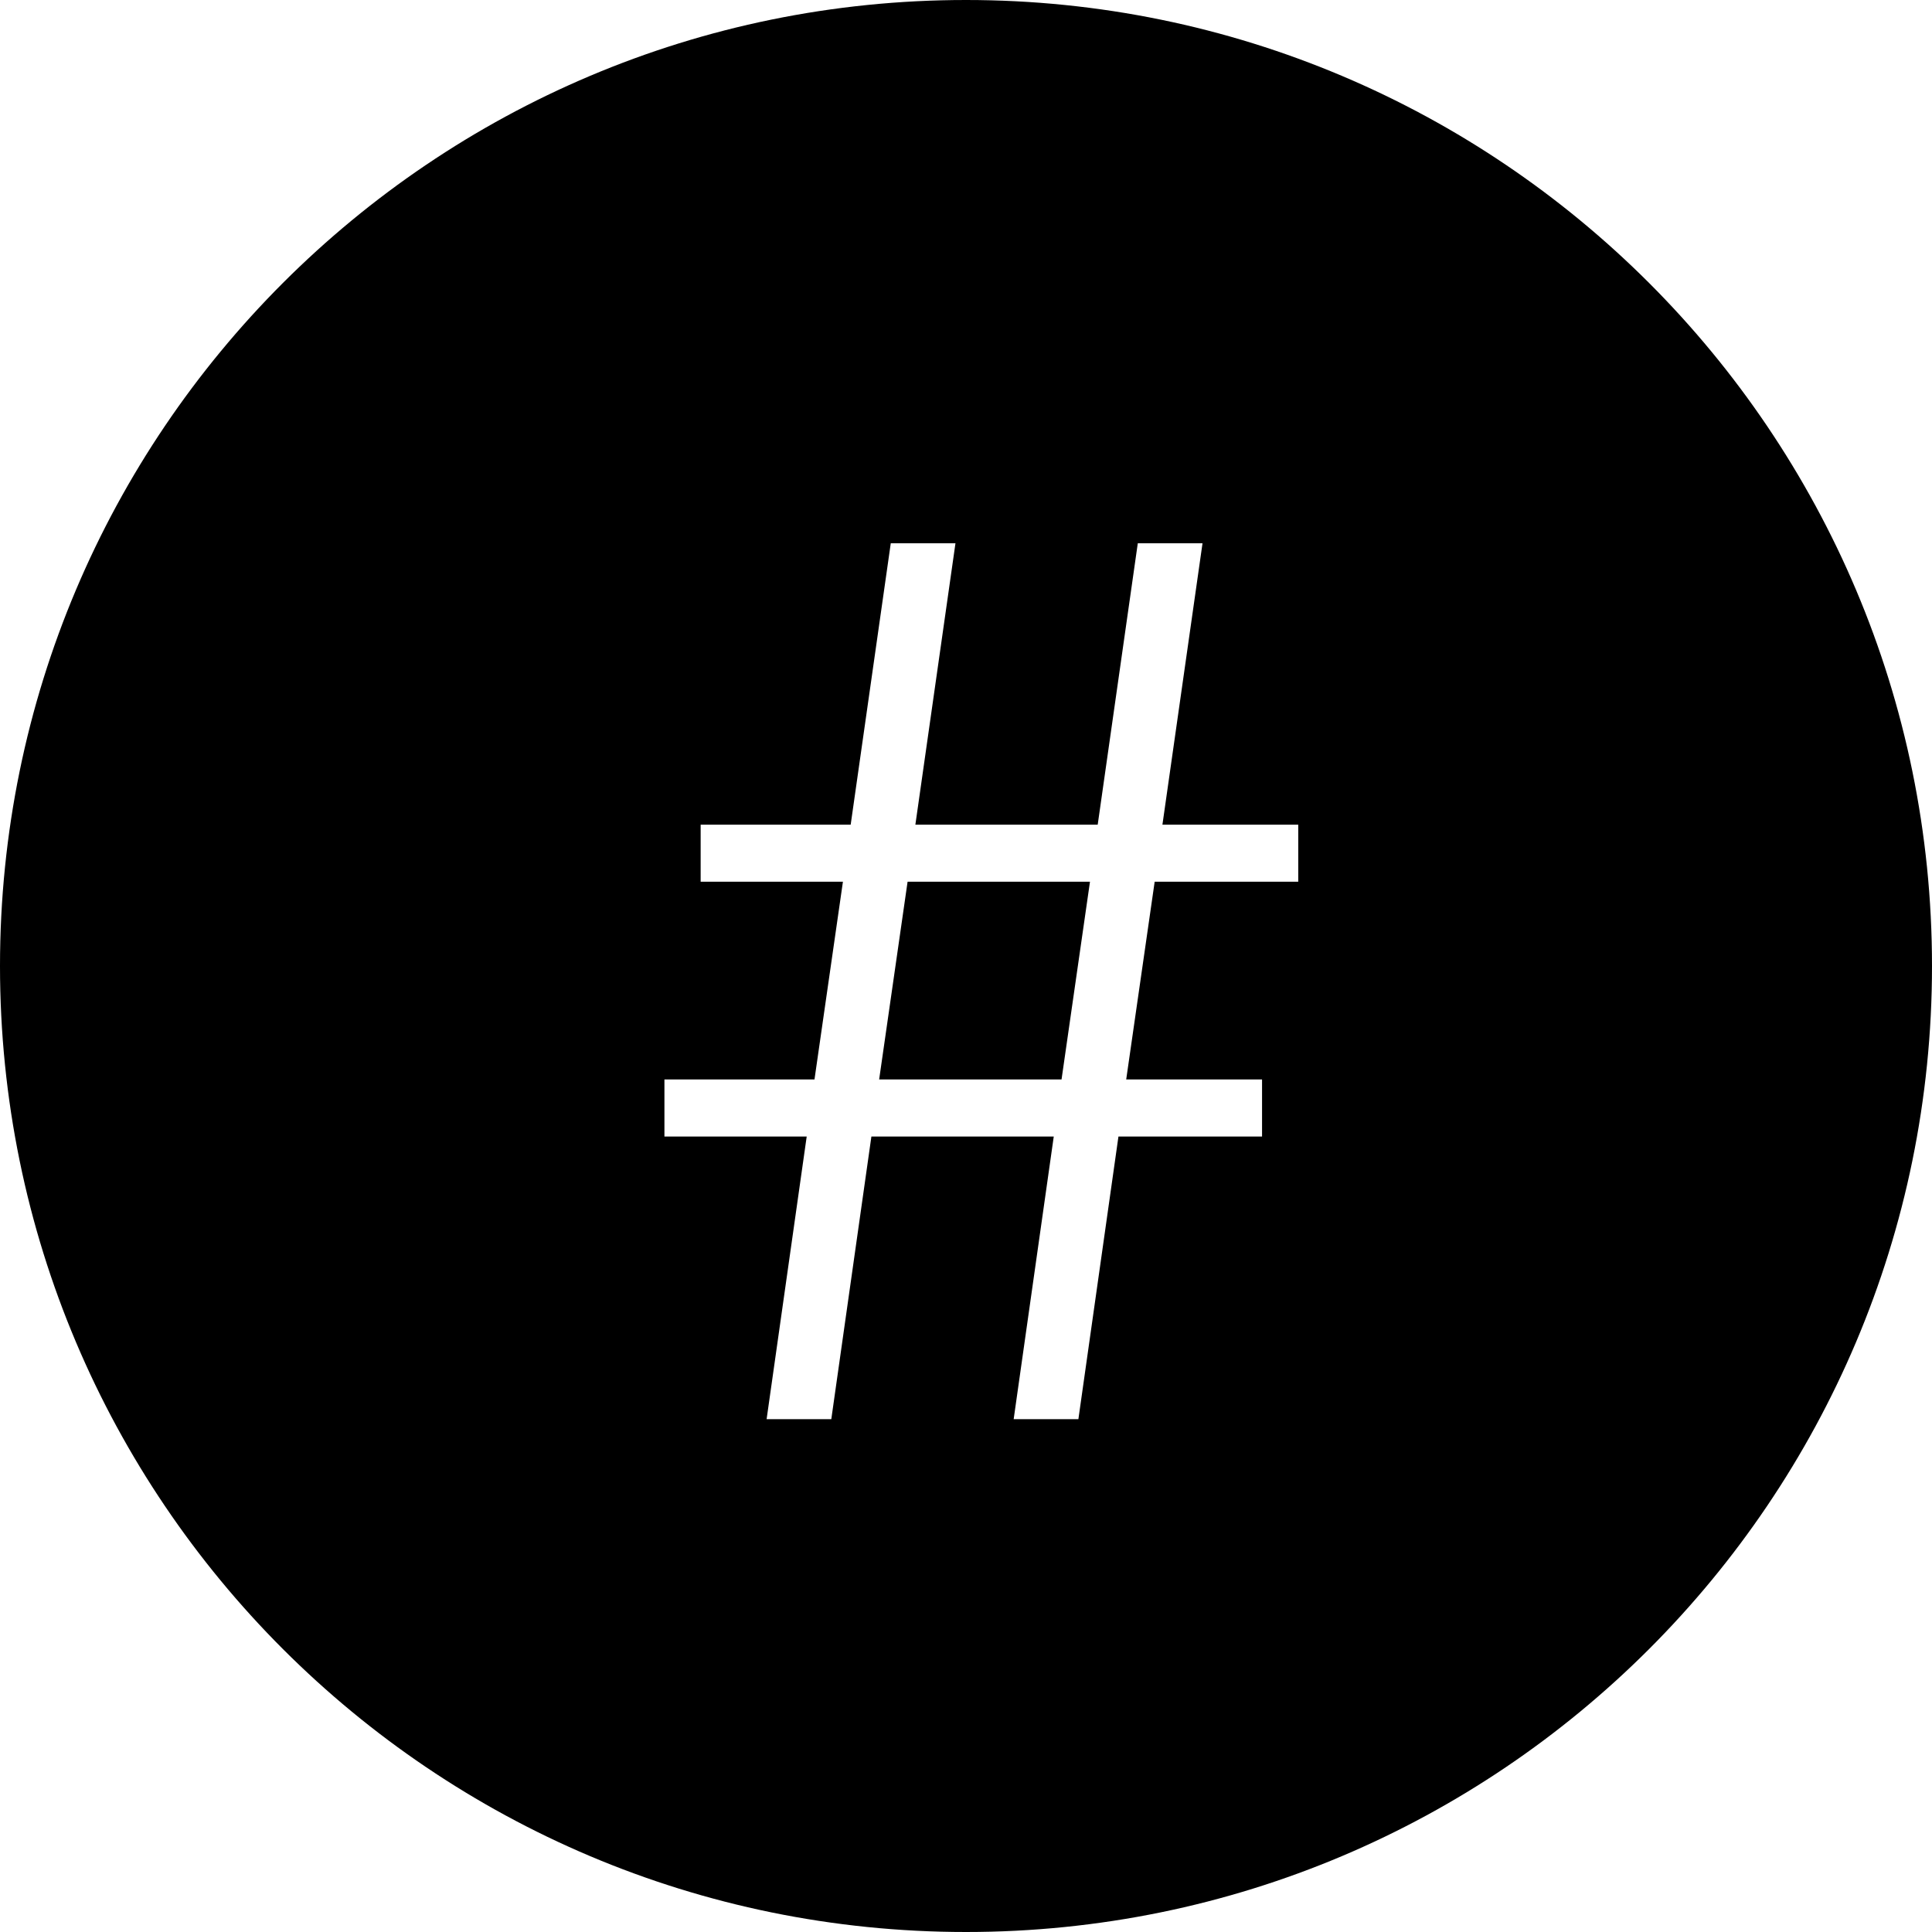 <?xml version="1.0" encoding="iso-8859-1"?>
<!-- Generator: Adobe Illustrator 16.0.0, SVG Export Plug-In . SVG Version: 6.00 Build 0)  -->
<!DOCTYPE svg PUBLIC "-//W3C//DTD SVG 1.1//EN" "http://www.w3.org/Graphics/SVG/1.1/DTD/svg11.dtd">
<svg version="1.1" id="Capa_1" xmlns="http://www.w3.org/2000/svg" xmlns:xlink="http://www.w3.org/1999/xlink" x="0px" y="0px"
	 width="64px" height="64px" viewBox="0 0 64 64" style="enable-background:new 0 0 64 64;" xml:space="preserve">
<g>
	<g>
		<g id="circle_copy_3">
			<g>
				<path d="M29.123,35.758h6.042l0.942-6.55h-6.042L29.123,35.758z M32,0C14.327,0,0,14.327,0,32c0,17.674,14.327,32,32,32
					s32-14.326,32-32C64,14.327,49.673,0,32,0z M43.006,29.208H38.25l-0.943,6.55h4.5v1.891H37.05l-1.327,9.363h-2.144l1.328-9.363
					h-6.041l-1.328,9.363h-2.143l1.328-9.363H22.01v-1.891h4.971l0.942-6.55H23.21v-1.89h4.97l1.328-9.322h2.143l-1.328,9.322h6.04
					l1.328-9.322h2.144l-1.328,9.322h4.499V29.208z"/>
			</g>
		</g>
	</g>
</g>
<g>
</g>
<g>
</g>
<g>
</g>
<g>
</g>
<g>
</g>
<g>
</g>
<g>
</g>
<g>
</g>
<g>
</g>
<g>
</g>
<g>
</g>
<g>
</g>
<g>
</g>
<g>
</g>
<g>
</g>
</svg>
